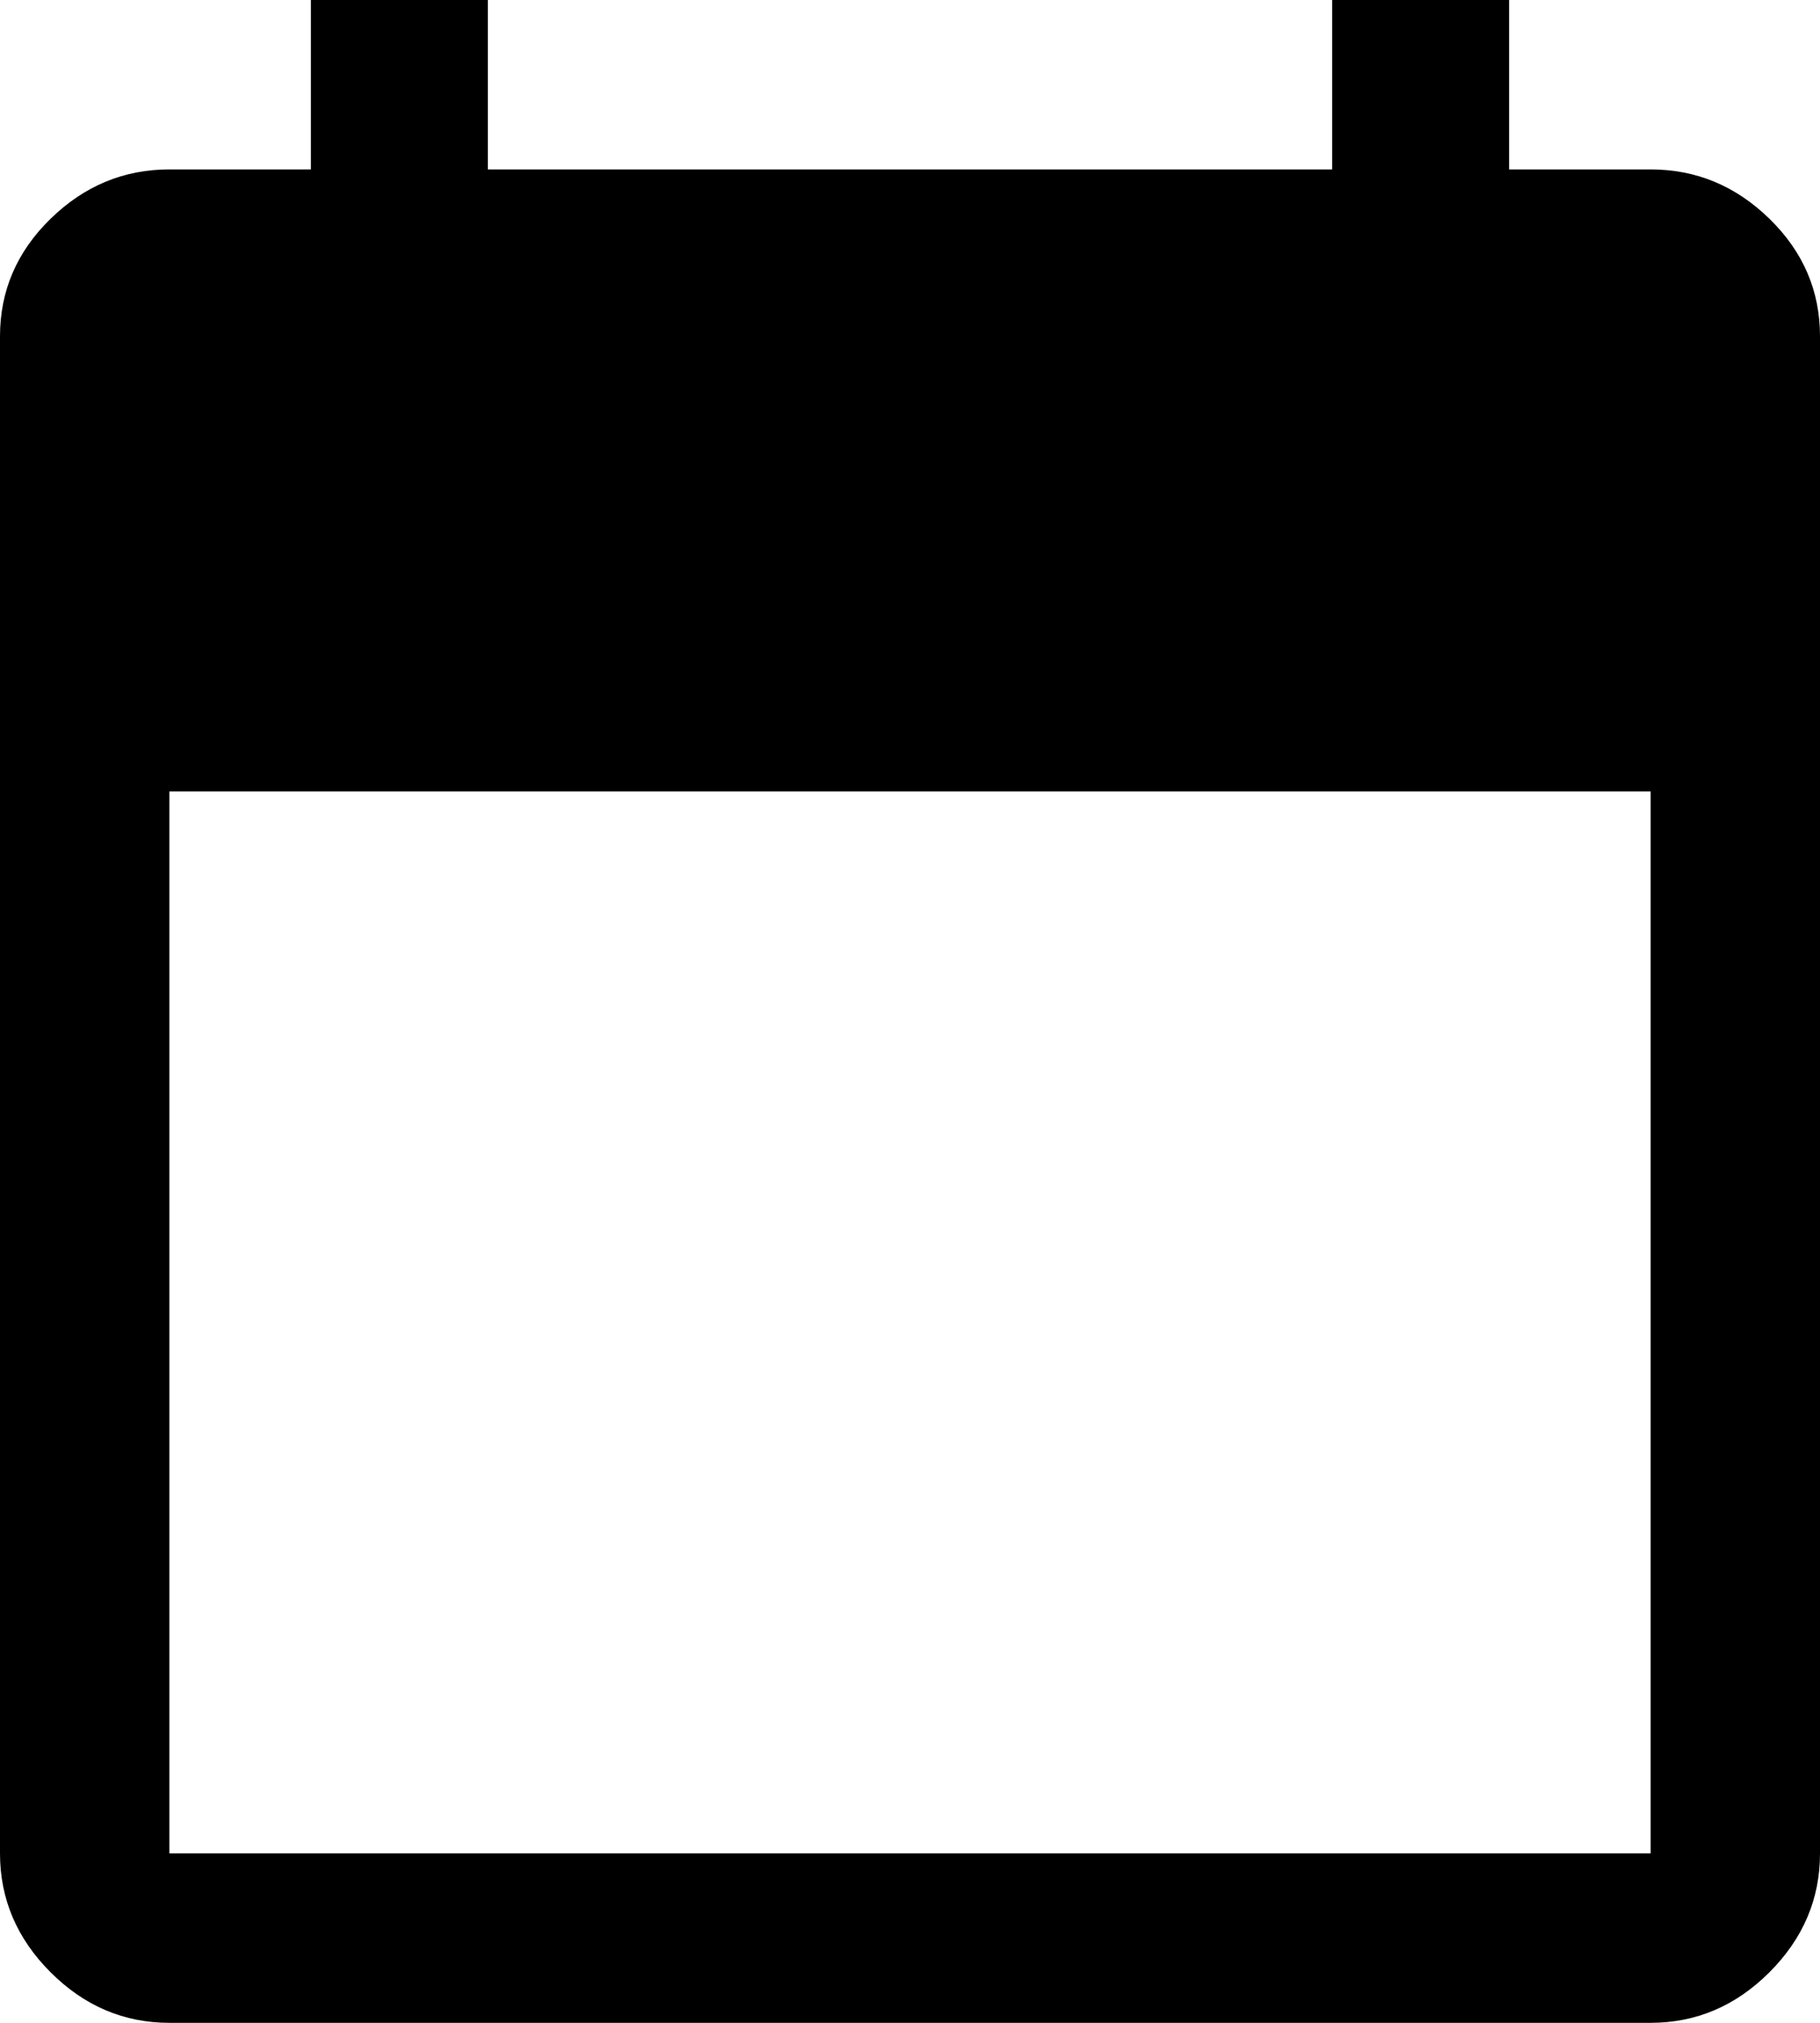 <svg width="18" height="20" viewBox="0 0 18 20" fill="none" xmlns="http://www.w3.org/2000/svg">
<path d="M1.675 20C1.225 20 0.833 19.833 0.5 19.5C0.167 19.167 0 18.775 0 18.325V3.325C0 2.875 0.167 2.488 0.5 2.163C0.833 1.838 1.225 1.675 1.675 1.675H3.075V-0H4.825V1.675H13.175V-0H14.925V1.675H16.325C16.775 1.675 17.167 1.838 17.5 2.163C17.833 2.488 18 2.875 18 3.325V18.325C18 18.775 17.833 19.167 17.5 19.5C17.167 19.833 16.775 20 16.325 20H1.675ZM1.675 18.325H16.325V7.825H1.675V18.325Z" fill="black"/>
</svg>
